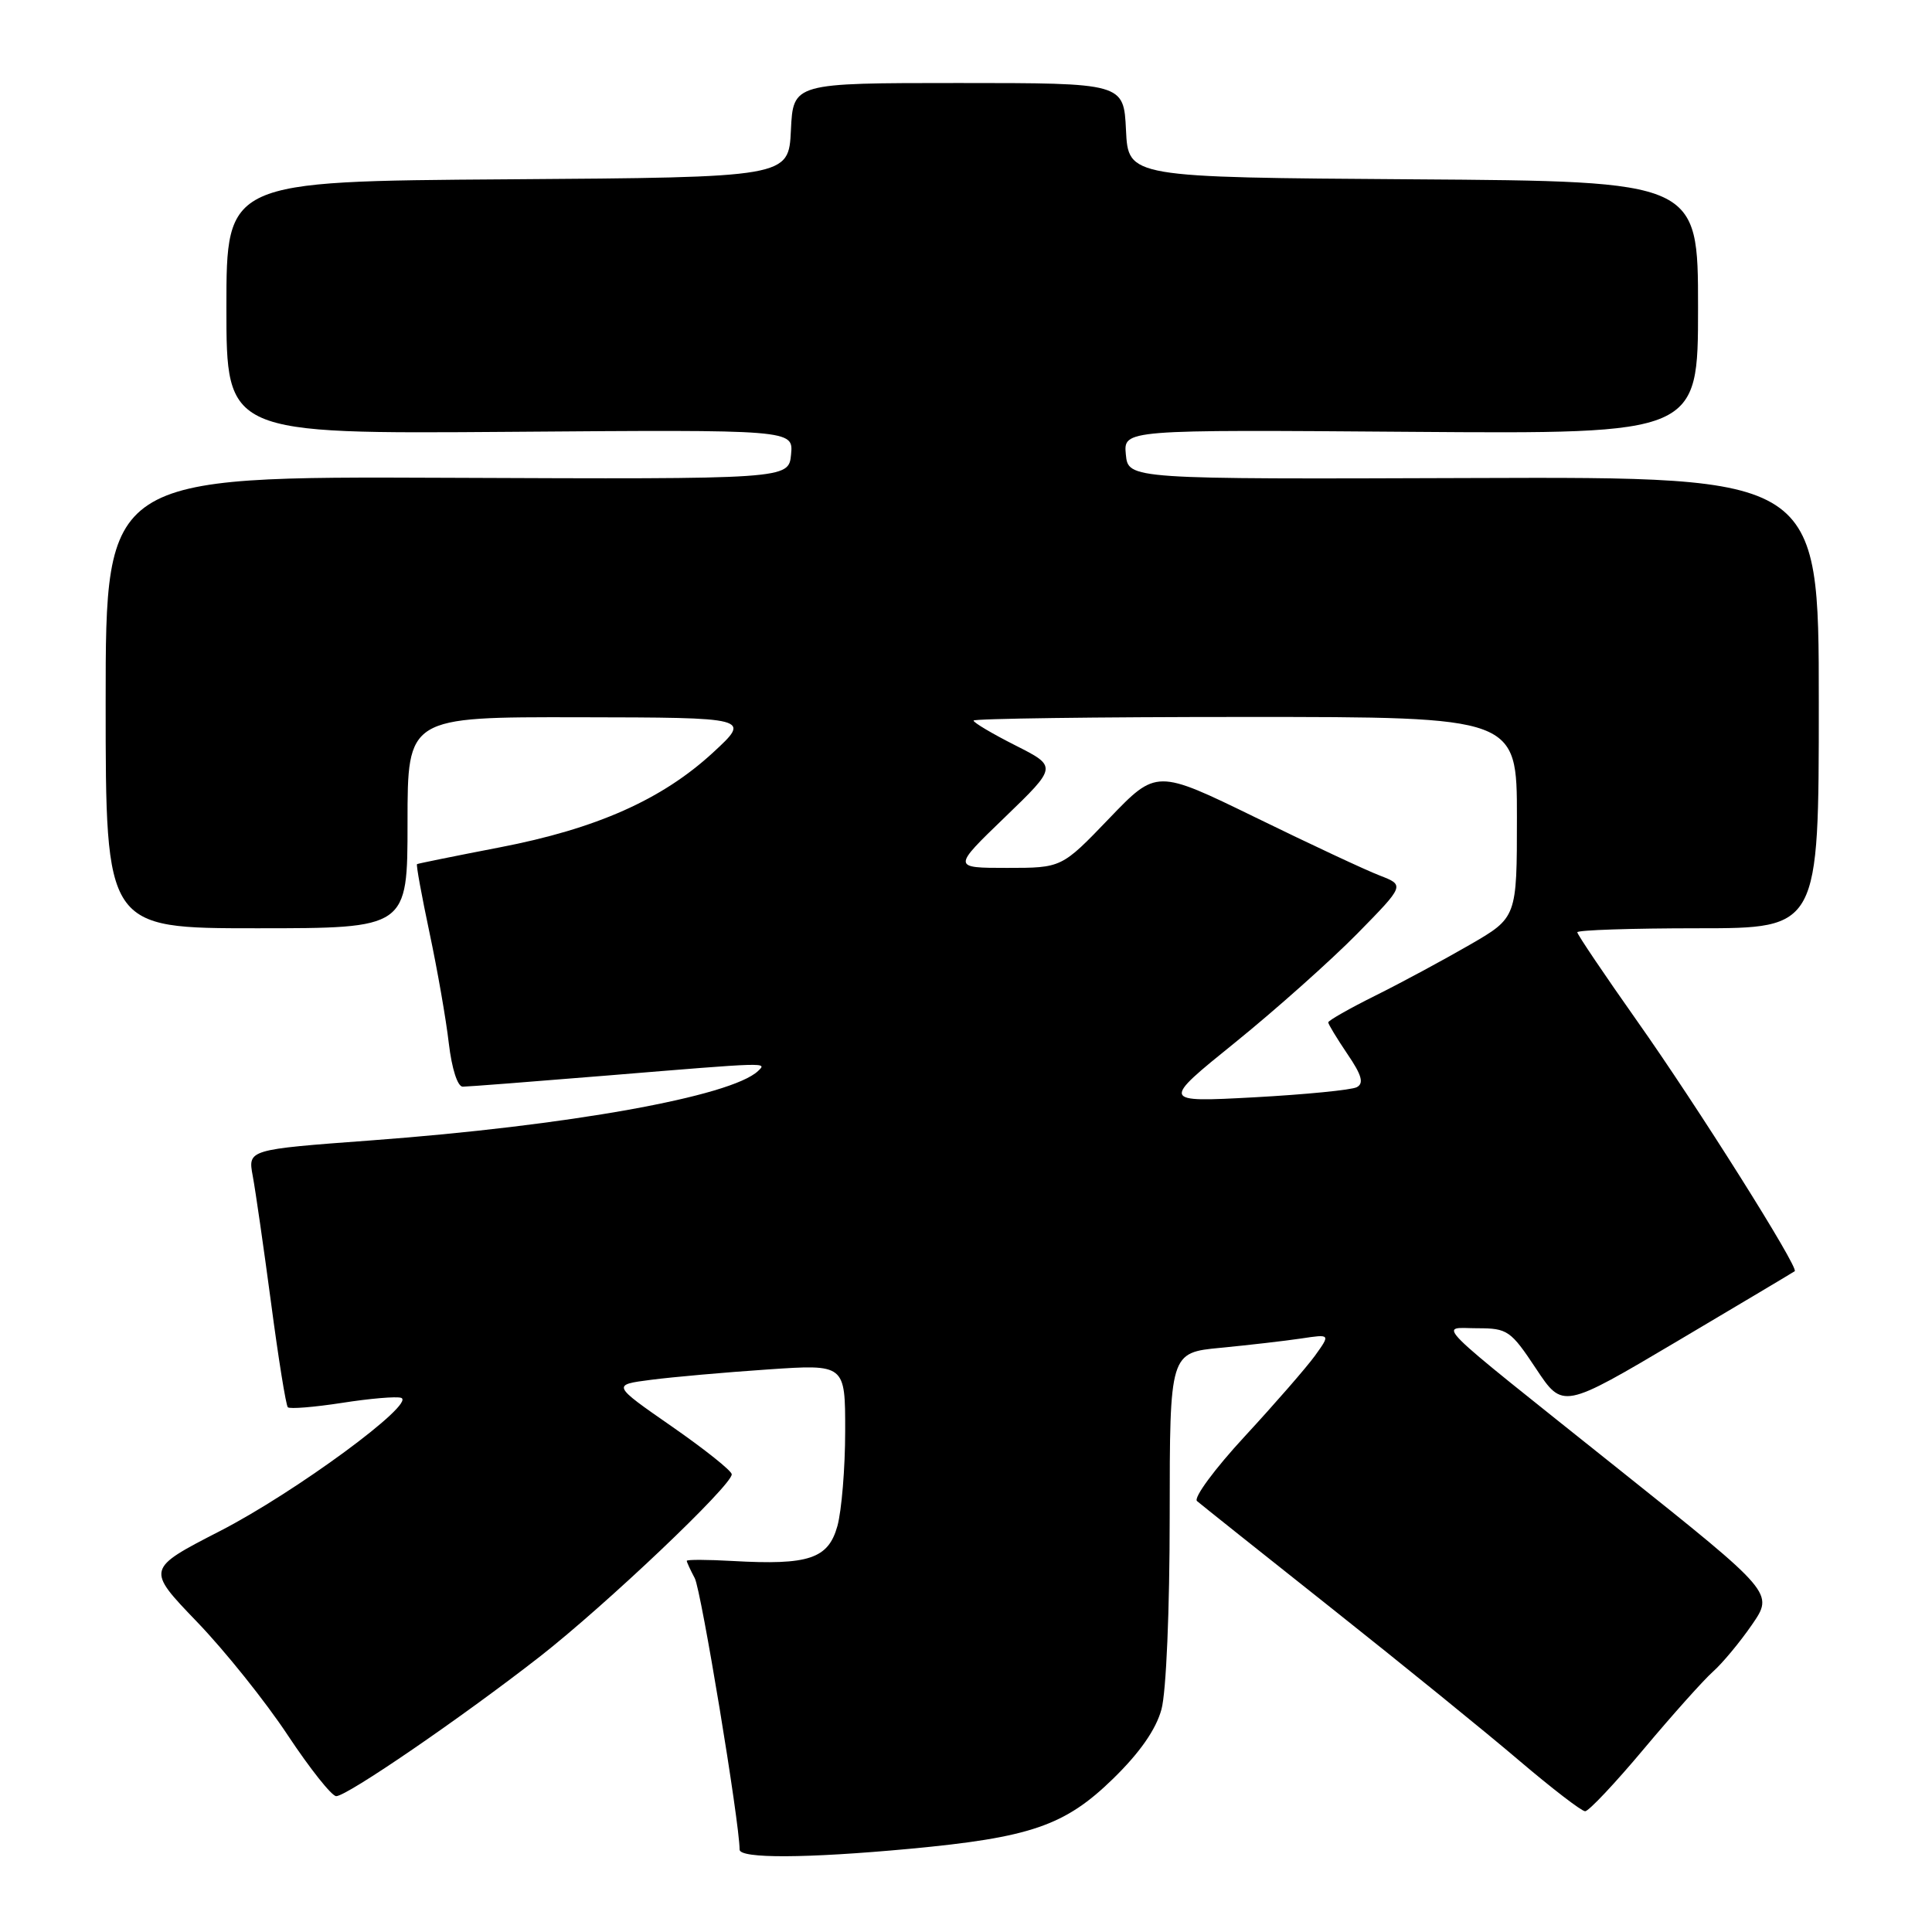 <?xml version="1.0" encoding="UTF-8" standalone="no"?>
<!DOCTYPE svg PUBLIC "-//W3C//DTD SVG 1.1//EN" "http://www.w3.org/Graphics/SVG/1.1/DTD/svg11.dtd" >
<svg xmlns="http://www.w3.org/2000/svg" xmlns:xlink="http://www.w3.org/1999/xlink" version="1.1" viewBox="0 0 256 256">
 <g >
 <path fill="currentColor"
d=" M 120.50 244.98 C 136.55 243.48 141.10 241.92 147.48 235.70 C 151.04 232.23 153.17 229.17 153.90 226.50 C 154.53 224.19 154.99 213.36 154.99 200.87 C 155.00 179.23 155.00 179.23 161.75 178.59 C 165.46 178.23 170.25 177.68 172.40 177.36 C 176.30 176.77 176.30 176.77 174.24 179.64 C 173.10 181.21 168.92 186.01 164.95 190.31 C 160.97 194.61 158.12 198.47 158.61 198.90 C 159.10 199.32 167.15 205.74 176.50 213.15 C 185.85 220.57 197.03 229.64 201.34 233.32 C 205.66 236.99 209.57 240.00 210.04 240.00 C 210.51 240.00 214.01 236.29 217.81 231.75 C 221.62 227.21 225.74 222.60 226.98 221.50 C 228.22 220.40 230.54 217.61 232.14 215.29 C 235.04 211.08 235.04 211.08 214.77 194.90 C 188.86 174.21 190.65 176.00 195.78 176.00 C 199.75 176.00 200.18 176.30 203.53 181.35 C 207.08 186.70 207.08 186.70 222.29 177.69 C 230.66 172.73 237.64 168.57 237.81 168.44 C 238.40 168.01 224.88 146.54 216.92 135.28 C 212.57 129.11 209.00 123.82 209.00 123.53 C 209.00 123.24 216.20 123.00 225.00 123.00 C 241.00 123.00 241.00 123.00 241.00 93.09 C 241.00 63.18 241.00 63.18 195.25 63.34 C 149.50 63.50 149.50 63.50 149.18 60.22 C 148.87 56.93 148.87 56.93 186.93 57.22 C 225.00 57.50 225.00 57.50 225.00 40.76 C 225.00 24.02 225.00 24.02 187.25 23.76 C 149.50 23.50 149.50 23.50 149.20 17.25 C 148.90 11.00 148.90 11.00 127.00 11.00 C 105.10 11.00 105.10 11.00 104.80 17.25 C 104.50 23.50 104.50 23.50 67.25 23.76 C 30.00 24.02 30.00 24.02 30.00 40.76 C 30.00 57.50 30.00 57.50 67.57 57.22 C 105.13 56.93 105.13 56.93 104.82 60.22 C 104.50 63.50 104.50 63.50 59.25 63.31 C 14.00 63.12 14.00 63.12 14.00 93.06 C 14.00 123.00 14.00 123.00 34.00 123.00 C 54.00 123.00 54.00 123.00 54.00 109.00 C 54.00 95.00 54.00 95.00 76.75 95.04 C 99.50 95.08 99.50 95.08 94.50 99.70 C 87.74 105.94 79.04 109.81 66.22 112.28 C 60.32 113.42 55.39 114.42 55.26 114.50 C 55.12 114.59 55.87 118.67 56.91 123.58 C 57.95 128.48 59.11 135.09 59.47 138.25 C 59.87 141.62 60.63 144.00 61.32 143.99 C 61.97 143.99 70.60 143.32 80.50 142.51 C 102.01 140.74 101.66 140.75 100.45 141.91 C 96.90 145.29 75.28 149.17 49.17 151.11 C 32.84 152.32 32.84 152.32 33.49 155.82 C 33.85 157.74 34.94 165.32 35.92 172.66 C 36.89 180.01 37.89 186.22 38.14 186.47 C 38.39 186.72 41.62 186.46 45.31 185.89 C 49.00 185.31 52.53 185.01 53.15 185.22 C 55.22 185.91 39.09 197.77 29.15 202.87 C 19.37 207.90 19.37 207.90 26.09 214.89 C 29.79 218.73 35.21 225.50 38.14 229.94 C 41.08 234.37 43.96 238.00 44.55 238.00 C 45.99 238.00 61.21 227.56 71.53 219.51 C 80.33 212.63 97.02 196.78 96.96 195.35 C 96.94 194.88 93.36 192.03 89.00 189.00 C 81.08 183.50 81.08 183.50 86.28 182.83 C 89.14 182.46 96.10 181.84 101.74 181.46 C 112.00 180.76 112.00 180.76 111.99 189.63 C 111.99 194.51 111.52 200.17 110.96 202.21 C 109.75 206.55 107.17 207.41 97.09 206.84 C 93.74 206.65 91.00 206.64 91.00 206.82 C 91.00 206.99 91.48 208.03 92.06 209.12 C 92.91 210.71 98.00 241.51 98.00 245.08 C 98.00 246.29 106.83 246.25 120.50 244.98 Z  M 163.68 138.12 C 169.08 133.75 176.34 127.27 179.82 123.74 C 186.14 117.30 186.14 117.30 182.82 116.01 C 180.99 115.31 173.59 111.85 166.37 108.32 C 153.24 101.92 153.24 101.92 146.96 108.46 C 140.68 115.00 140.68 115.00 133.44 115.00 C 126.19 115.00 126.19 115.00 133.15 108.29 C 140.10 101.58 140.10 101.58 134.55 98.77 C 131.50 97.23 129.00 95.75 129.00 95.48 C 129.00 95.22 145.20 95.00 165.00 95.00 C 201.00 95.00 201.00 95.00 201.00 108.29 C 201.00 121.58 201.00 121.58 194.75 125.19 C 191.31 127.18 185.69 130.21 182.25 131.92 C 178.81 133.63 176.00 135.23 176.00 135.47 C 176.00 135.71 177.14 137.59 178.53 139.65 C 180.45 142.46 180.75 143.55 179.78 144.06 C 179.08 144.43 172.95 145.03 166.18 145.40 C 153.85 146.06 153.85 146.06 163.68 138.12 Z "/>
</g>
</svg>